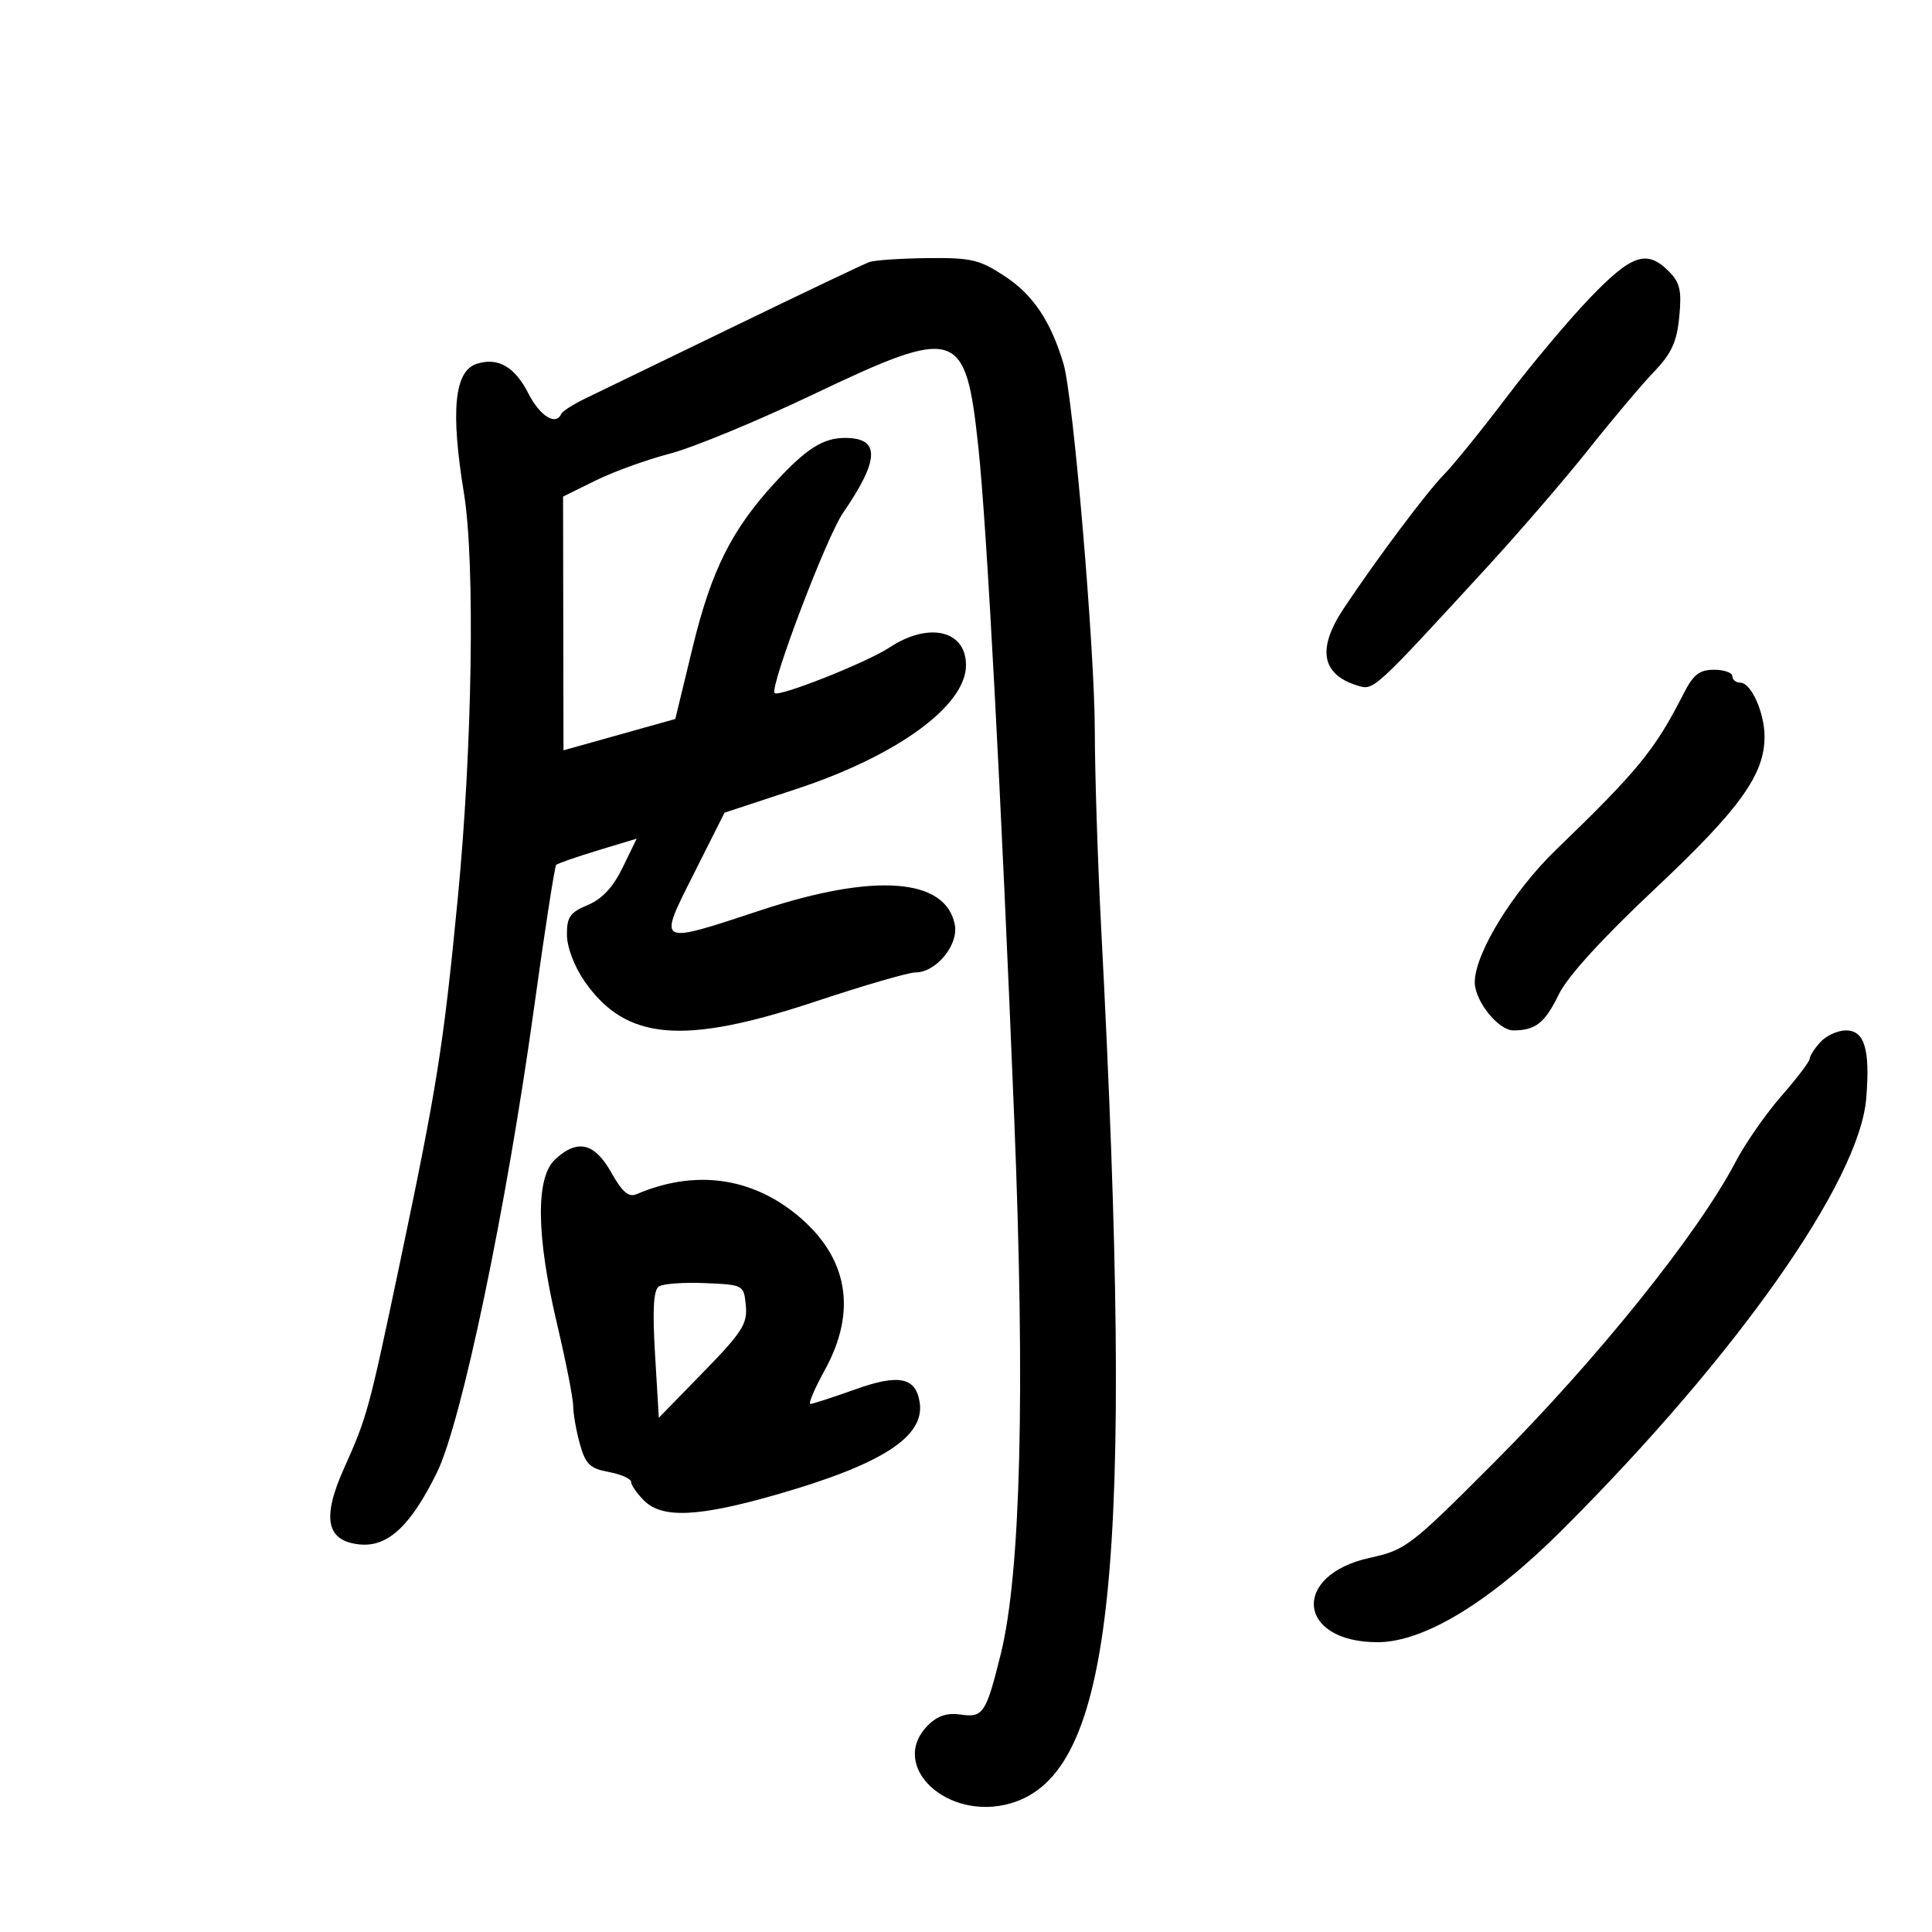 <svg xmlns="http://www.w3.org/2000/svg" width="300" height="300" viewBox="0 0 300 300" version="1.1">
	<path d="M 135 40.688 C 134.175 40.980, 124.725 45.477, 114 50.681 C 103.275 55.886, 92.925 60.899, 91 61.822 C 89.075 62.745, 87.350 63.837, 87.167 64.250 C 86.317 66.163, 83.856 64.639, 82.037 61.073 C 79.935 56.952, 77.317 55.447, 74.051 56.484 C 70.550 57.595, 69.939 63.739, 72.046 76.626 C 73.789 87.287, 73.346 116.190, 71.082 139.500 C 68.834 162.633, 67.887 168.586, 62.015 196.500 C 57.288 218.972, 57.003 220.015, 53.426 227.986 C 49.932 235.770, 50.671 239.321, 55.888 239.822 C 60.235 240.240, 63.776 236.931, 67.850 228.645 C 71.664 220.885, 78.627 187.580, 82.910 156.615 C 84.574 144.578, 86.127 134.539, 86.361 134.306 C 86.594 134.073, 89.503 133.059, 92.825 132.053 L 98.865 130.224 96.691 134.700 C 95.197 137.774, 93.496 139.602, 91.258 140.537 C 88.500 141.689, 88.005 142.405, 88.033 145.199 C 88.053 147.124, 89.199 150.124, 90.783 152.395 C 97.196 161.588, 106.044 162.354, 126.662 155.500 C 134.108 153.025, 141.075 151, 142.145 151 C 145.350 151, 148.865 146.744, 148.263 143.594 C 146.877 136.345, 135.860 135.502, 118.268 141.299 C 101.856 146.707, 102.118 146.850, 107.774 135.598 L 112.500 126.195 123.604 122.536 C 139.340 117.351, 150 109.576, 150 103.284 C 150 97.852, 144.192 96.521, 138.095 100.556 C 134.612 102.861, 120.949 108.282, 120.288 107.621 C 119.447 106.780, 128.321 83.394, 130.908 79.633 C 136.605 71.354, 136.699 68, 131.234 68 C 127.813 68, 125.201 69.657, 120.392 74.880 C 113.606 82.249, 110.455 88.549, 107.542 100.572 L 104.859 111.644 96.178 114.077 L 87.497 116.510 87.465 96.809 L 87.433 77.108 92.466 74.623 C 95.235 73.256, 100.425 71.377, 104 70.447 C 107.575 69.517, 117.541 65.404, 126.146 61.307 C 148.728 50.555, 149.942 50.941, 151.924 69.500 C 153.250 81.920, 155.468 123.480, 157.501 174 C 159.204 216.333, 158.494 244.339, 155.402 256.828 C 153.116 266.062, 152.659 266.750, 149.152 266.236 C 147.074 265.931, 145.576 266.424, 144.099 267.901 C 137.853 274.147, 147.040 282.856, 156.895 280.030 C 172.941 275.428, 176.201 243.951, 170.984 144 C 170.453 133.825, 170.011 120.100, 170.002 113.500 C 169.985 100.721, 166.643 61.515, 165.144 56.500 C 163.179 49.926, 160.443 45.819, 156.124 42.958 C 152.120 40.306, 150.872 40.008, 144.079 40.079 C 139.910 40.122, 135.825 40.397, 135 40.688 M 246.893 46.250 C 243.589 49.688, 237.757 56.632, 233.934 61.681 C 230.111 66.731, 225.742 72.131, 224.225 73.681 C 221.495 76.471, 213.772 86.785, 208.650 94.482 C 204.476 100.755, 205.190 104.740, 210.799 106.460 C 213.323 107.235, 213.201 107.347, 230.808 88.180 C 235.927 82.607, 243.068 74.325, 246.676 69.774 C 250.285 65.223, 254.822 59.841, 256.759 57.814 C 259.563 54.879, 260.378 53.119, 260.757 49.180 C 261.150 45.085, 260.867 43.867, 259.116 42.116 C 255.714 38.714, 253.378 39.505, 246.893 46.250 M 261.407 107.750 C 256.990 116.435, 254.354 119.659, 241.638 131.933 C 234.927 138.410, 229 148.068, 229 152.525 C 229 155.433, 232.660 160, 234.991 160 C 238.423 160, 239.901 158.835, 242.017 154.465 C 243.381 151.647, 248.670 145.835, 257 138 C 270.158 125.624, 274 120.287, 274 114.384 C 274 110.671, 271.917 106.018, 270.250 106.008 C 269.563 106.004, 269 105.550, 269 105 C 269 104.450, 267.721 104, 266.157 104 C 263.879 104, 262.937 104.744, 261.407 107.750 M 282.655 161.829 C 281.745 162.835, 281 163.999, 281 164.417 C 281 164.835, 279.025 167.435, 276.611 170.195 C 274.197 172.954, 270.996 177.555, 269.498 180.418 C 263.677 191.545, 248.018 211.041, 232.032 227.065 C 219.015 240.113, 218.280 240.677, 212.722 241.893 C 200.459 244.574, 201.406 255, 213.913 255 C 221.114 255, 231.359 248.769, 242.580 237.565 C 269.640 210.546, 288.715 183.476, 289.785 170.579 C 290.416 162.965, 289.534 160, 286.636 160 C 285.357 160, 283.565 160.823, 282.655 161.829 M 86.189 180.039 C 83.152 182.868, 83.262 191.891, 86.500 205.597 C 87.875 211.416, 89.003 217.150, 89.006 218.339 C 89.009 219.527, 89.475 222.170, 90.042 224.212 C 90.917 227.362, 91.596 228.021, 94.536 228.573 C 96.441 228.930, 98 229.623, 98 230.111 C 98 230.600, 98.900 231.900, 100 233 C 102.836 235.836, 108.499 235.565, 120.848 232.003 C 136.995 227.345, 143.600 223.074, 142.813 217.801 C 142.222 213.842, 139.587 213.307, 132.754 215.758 C 129.314 216.991, 126.202 218, 125.837 218 C 125.473 218, 126.477 215.637, 128.069 212.750 C 133.171 203.496, 131.668 195.139, 123.731 188.636 C 116.529 182.735, 107.783 181.608, 98.852 185.430 C 97.619 185.958, 96.629 185.112, 94.918 182.068 C 92.312 177.432, 89.651 176.813, 86.189 180.039 M 102.316 199.759 C 101.470 200.315, 101.299 203.328, 101.718 210.344 L 102.303 220.151 109.214 213.060 C 115.254 206.862, 116.085 205.562, 115.812 202.735 C 115.502 199.516, 115.471 199.499, 109.500 199.241 C 106.200 199.099, 102.967 199.332, 102.316 199.759" stroke="none" fill="black" fill-rule="evenodd"/>
</svg>